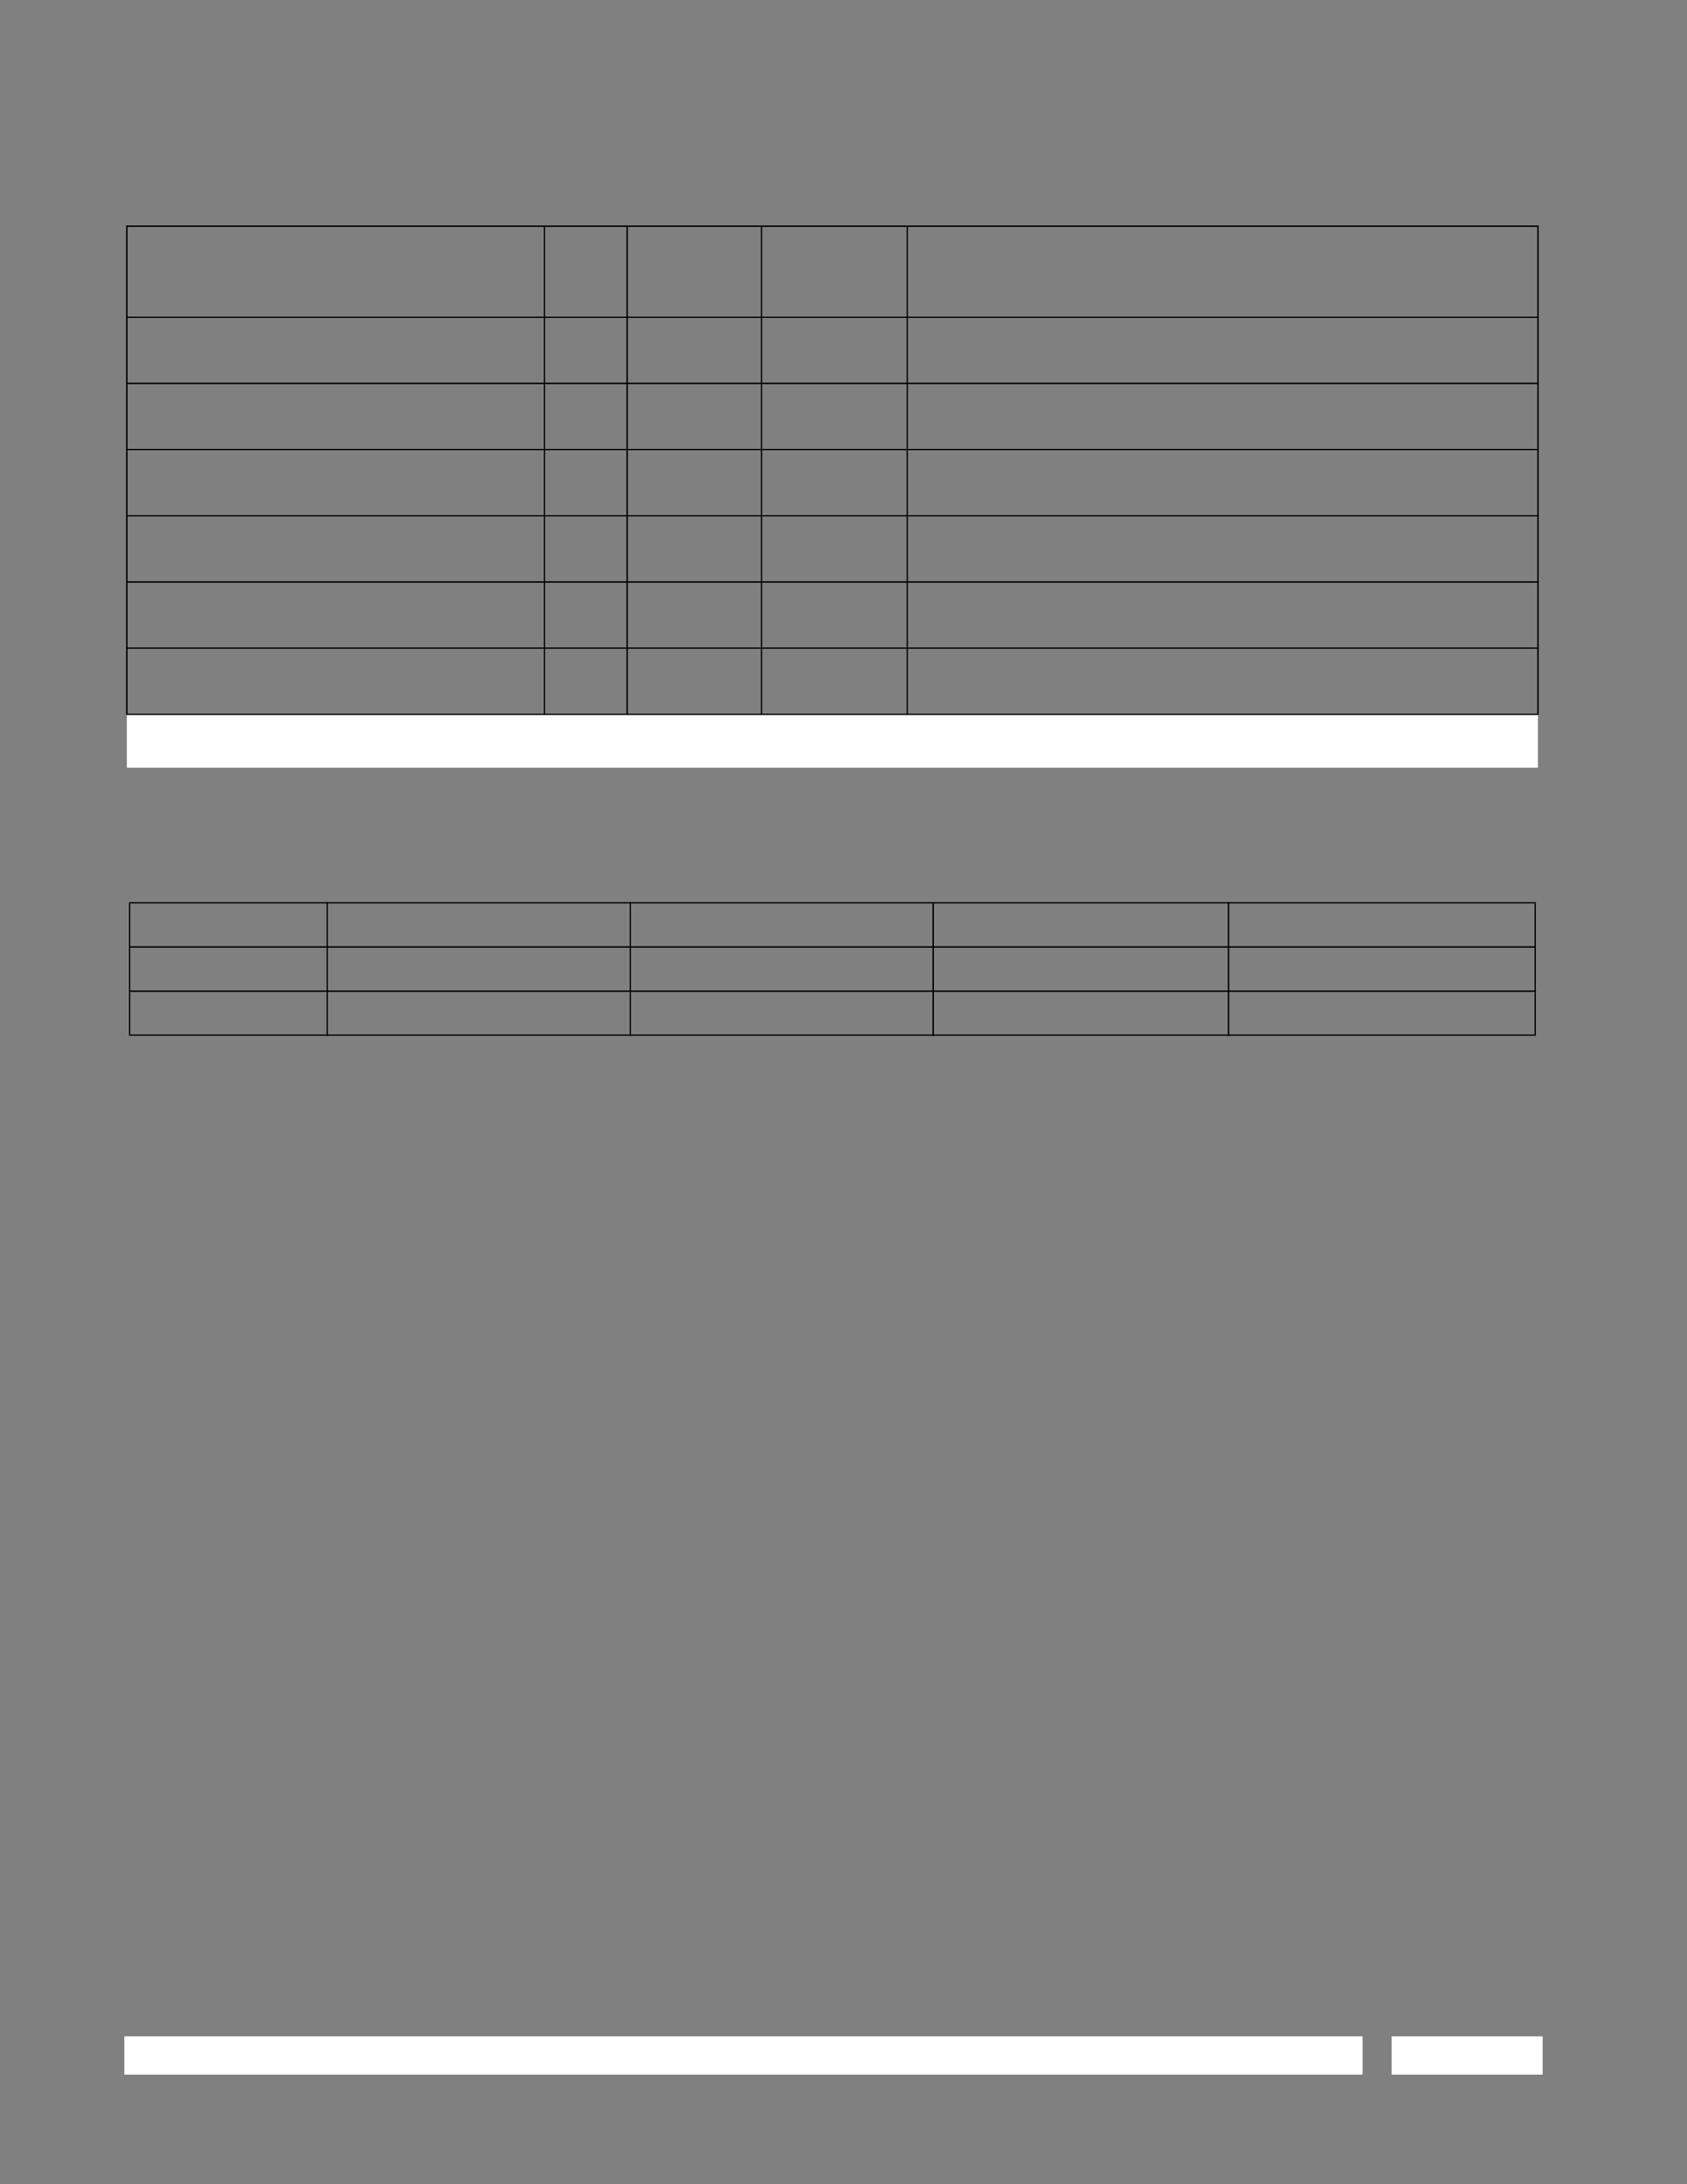 <?xml version="1.0" encoding="UTF-8" standalone="no"?>
<!DOCTYPE svg PUBLIC "-//W3C//DTD SVG 1.1//EN"
"http://www.w3.org/Graphics/SVG/1.1/DTD/svg11.dtd">
<svg viewBox="0 0 935 1210" version="1.1" xmlns="http://www.w3.org/2000/svg" xmlns:xlink="http://www.w3.org/1999/xlink">
<rect x="0" y="0" width="935" height="1210" fill="#808080" stroke="none"/>
<defs>
<clipPath id="c0_365"><path d="M70.3,425.3l0,-29.6l782.1,0l0,29.6Z" /></clipPath>
<style type="text/css"><![CDATA[
.g1_365{
fill: #FFFFFF;
}
.g2_365{
}
]]></style>
</defs>
<path d="M68.9,1149.3l686.3,0l0,-21.2l-686.3,0l0,21.2Z" class="g1_365" />
<path d="M771.3,1149.3l83.7,0l0,-21.2l-83.7,0l0,21.2Z" class="g1_365" />
<g clip-path="url(#c0_365)">
<path d="M70.3,425.3l782.1,0l0,-29.6l-782.1,0l0,29.6Z" class="g1_365" />
</g>
<path d="M71.2,418.6l53.6,0l0,-12.4l-53.6,0l0,12.4Z" class="g1_365" />
<path d="M69.9,395.4l0.8,0l0,-269.7l-0.8,0l0,269.7Z" class="g2_365" />
<path d="M301.4,396.1l0.7,0l0,-271.2l-0.7,0l0,271.2Z" class="g2_365" />
<path d="M347.2,396.1l0.8,0l0,-271.2l-0.8,0l0,271.2Z" class="g2_365" />
<path d="M421.7,396.1l0.7,0l0,-271.2l-0.7,0l0,271.2Z" class="g2_365" />
<path d="M502.5,396.1l0.7,0l0,-271.2l-0.7,0l0,271.2Z" class="g2_365" />
<path d="M852,395.4l0.8,0l0,-269.7l-0.8,0l0,269.7Z" class="g2_365" />
<path d="M69.9,125.7l782.9,0l0,-0.8l-782.9,0l0,0.8Z" class="g2_365" />
<path d="M69.9,176.1l782.9,0l0,-0.7l-782.9,0l0,0.7Z" class="g2_365" />
<path d="M69.9,212.8l782.9,0l0,-0.8L69.9,212l0,0.8Z" class="g2_365" />
<path d="M69.9,249.4l782.9,0l0,-0.7l-782.9,0l0,0.7Z" class="g2_365" />
<path d="M69.9,286.1l782.9,0l0,-0.7l-782.9,0l0,0.7Z" class="g2_365" />
<path d="M69.9,322.8l782.9,0l0,-0.8L69.9,322l0,0.8Z" class="g2_365" />
<path d="M69.9,359.4l782.9,0l0,-0.7l-782.9,0l0,0.7Z" class="g2_365" />
<path d="M69.9,396.1l782.9,0l0,-0.7l-782.9,0l0,0.7Z" class="g2_365" />
<path d="M71.5,573.1l0.7,0l0,-72.5l-0.7,0l0,72.5Z" class="g2_365" />
<path d="M181,573.9l0.7,0l0,-74.1l-0.7,0l0,74.1Z" class="g2_365" />
<path d="M349,573.9l0.7,0l0,-74.1l-0.7,0l0,74.1Z" class="g2_365" />
<path d="M516.8,573.9l0.8,0l0,-74.1l-0.8,0l0,74.1Z" class="g2_365" />
<path d="M680.5,573.9l0.8,0l0,-74.1l-0.8,0l0,74.1Z" class="g2_365" />
<path d="M850.5,573.1l0.7,0l0,-72.5l-0.7,0l0,72.5Z" class="g2_365" />
<path d="M71.5,500.5l779.8,0l0,-0.7l-779.8,0l0,0.7Z" class="g2_365" />
<path d="M71.5,525l779.8,0l0,-0.8l-779.8,0l0,0.8Z" class="g2_365" />
<path d="M71.5,549.5l779.8,0l0,-0.8l-779.8,0l0,0.8Z" class="g2_365" />
<path d="M71.5,573.8l779.8,0l0,-0.7l-779.8,0l0,0.7Z" class="g2_365" />
</svg>